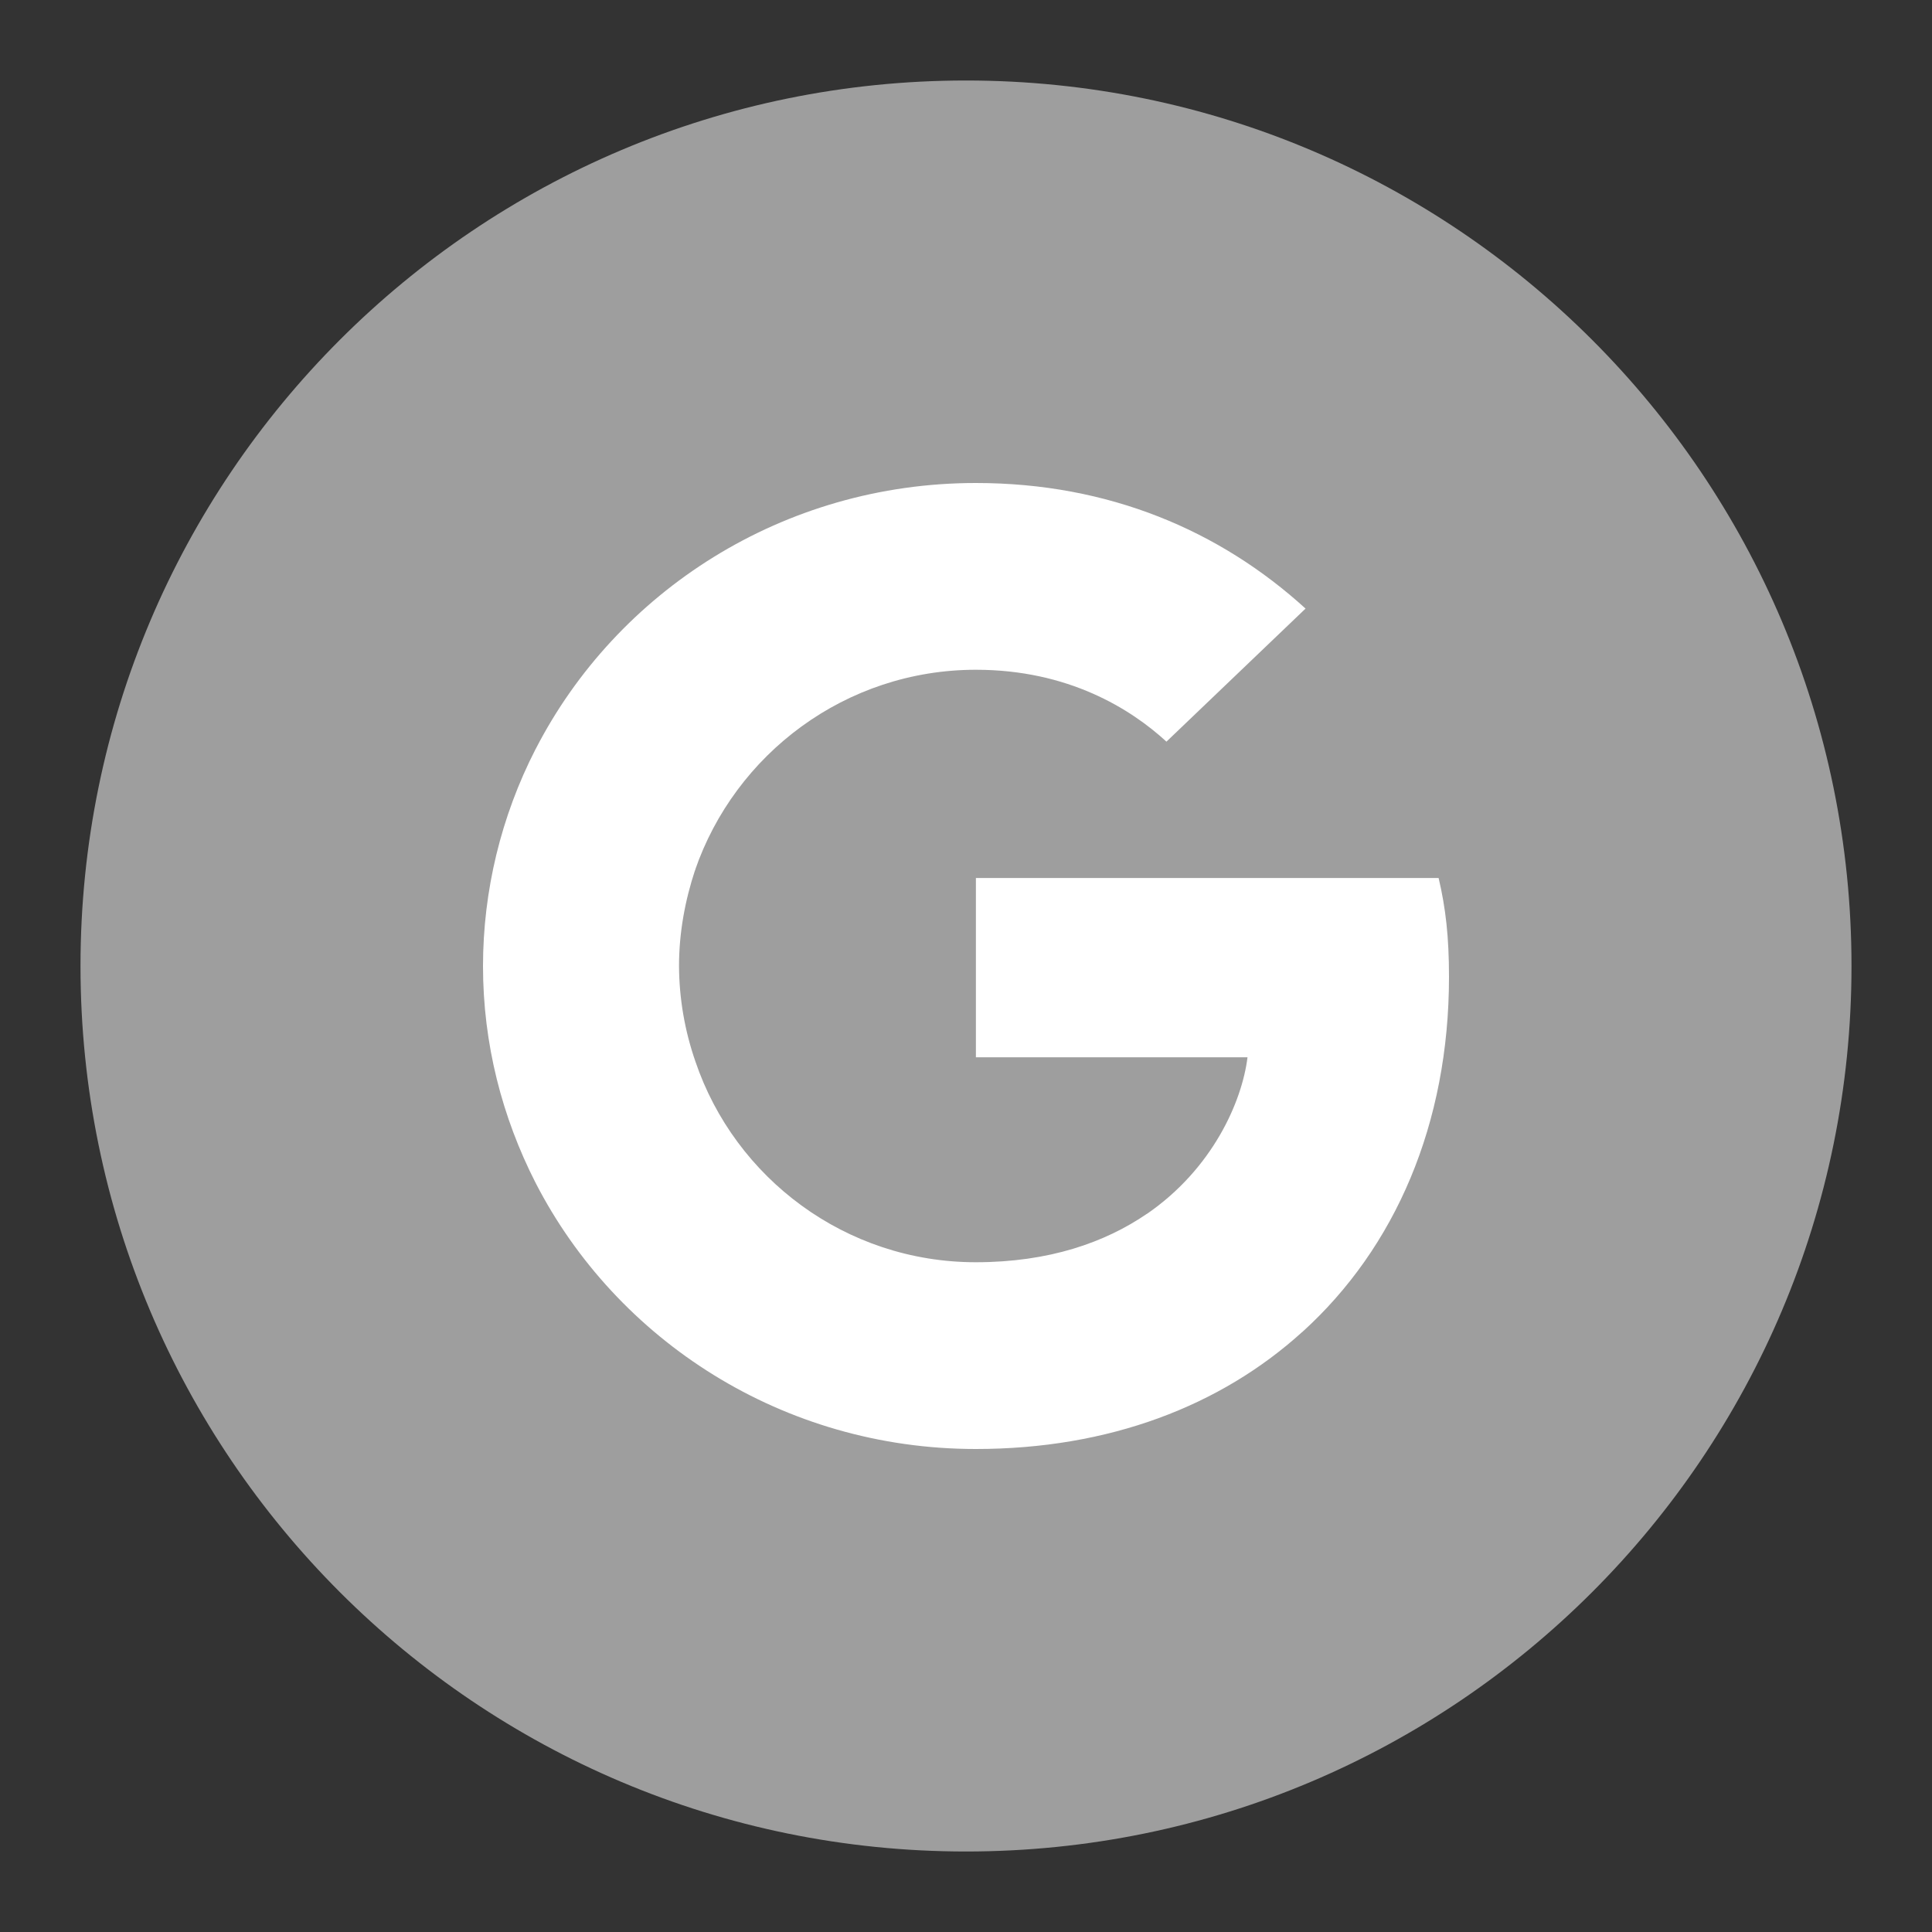 <svg width="24" height="24" viewBox="0 0 24 24" fill="none" xmlns="http://www.w3.org/2000/svg">
<rect x="0" y="0" width="24" height="24" fill="#333333" stroke="none"/>
<mask id="mask0_0_7766" style="mask-type:luminance" maskUnits="userSpaceOnUse" x="0" y="0" width="24" height="24">
<path fill-rule="evenodd" clip-rule="evenodd" d="M0 0H24V24H0V0Z" fill="white"/>
</mask>
<g mask="url(#mask0_0_7766)">
<path d="M23 12C23 5.925 18.075 1 12 1C5.925 1 1 5.925 1 12C1 18.075 5.925 23 12 23C18.075 23 23 18.075 23 12Z" fill="#9E9E9E"/>
<path d="M18 12.134C18 11.64 17.959 11.28 17.871 10.907H12.123V13.134H15.497C15.429 13.687 15.061 14.521 14.245 15.081L14.233 15.155L16.051 16.535L16.177 16.547C17.333 15.501 18 13.96 18 12.134" fill="white"/>
<path d="M12.122 18C13.775 18 15.163 17.466 16.177 16.546L14.245 15.08C13.728 15.433 13.034 15.68 12.122 15.68C10.503 15.68 9.129 14.633 8.639 13.187L8.567 13.192L6.678 14.626L6.653 14.693C7.66 16.653 9.728 18 12.122 18" fill="white"/>
<path d="M8.639 13.187C8.506 12.805 8.437 12.404 8.435 12C8.435 11.586 8.51 11.187 8.633 10.813L8.629 10.734L6.716 9.277L6.653 9.306C6.224 10.142 6.001 11.065 6 12C6 12.967 6.238 13.88 6.653 14.693L8.639 13.187" fill="white"/>
<path d="M12.123 8.32C13.272 8.32 14.048 8.807 14.49 9.213L16.218 7.56C15.156 6.593 13.776 6 12.123 6C9.728 6 7.66 7.347 6.653 9.307L8.633 10.813C9.13 9.367 10.504 8.32 12.123 8.32" fill="white"/>
</g>
</svg>
